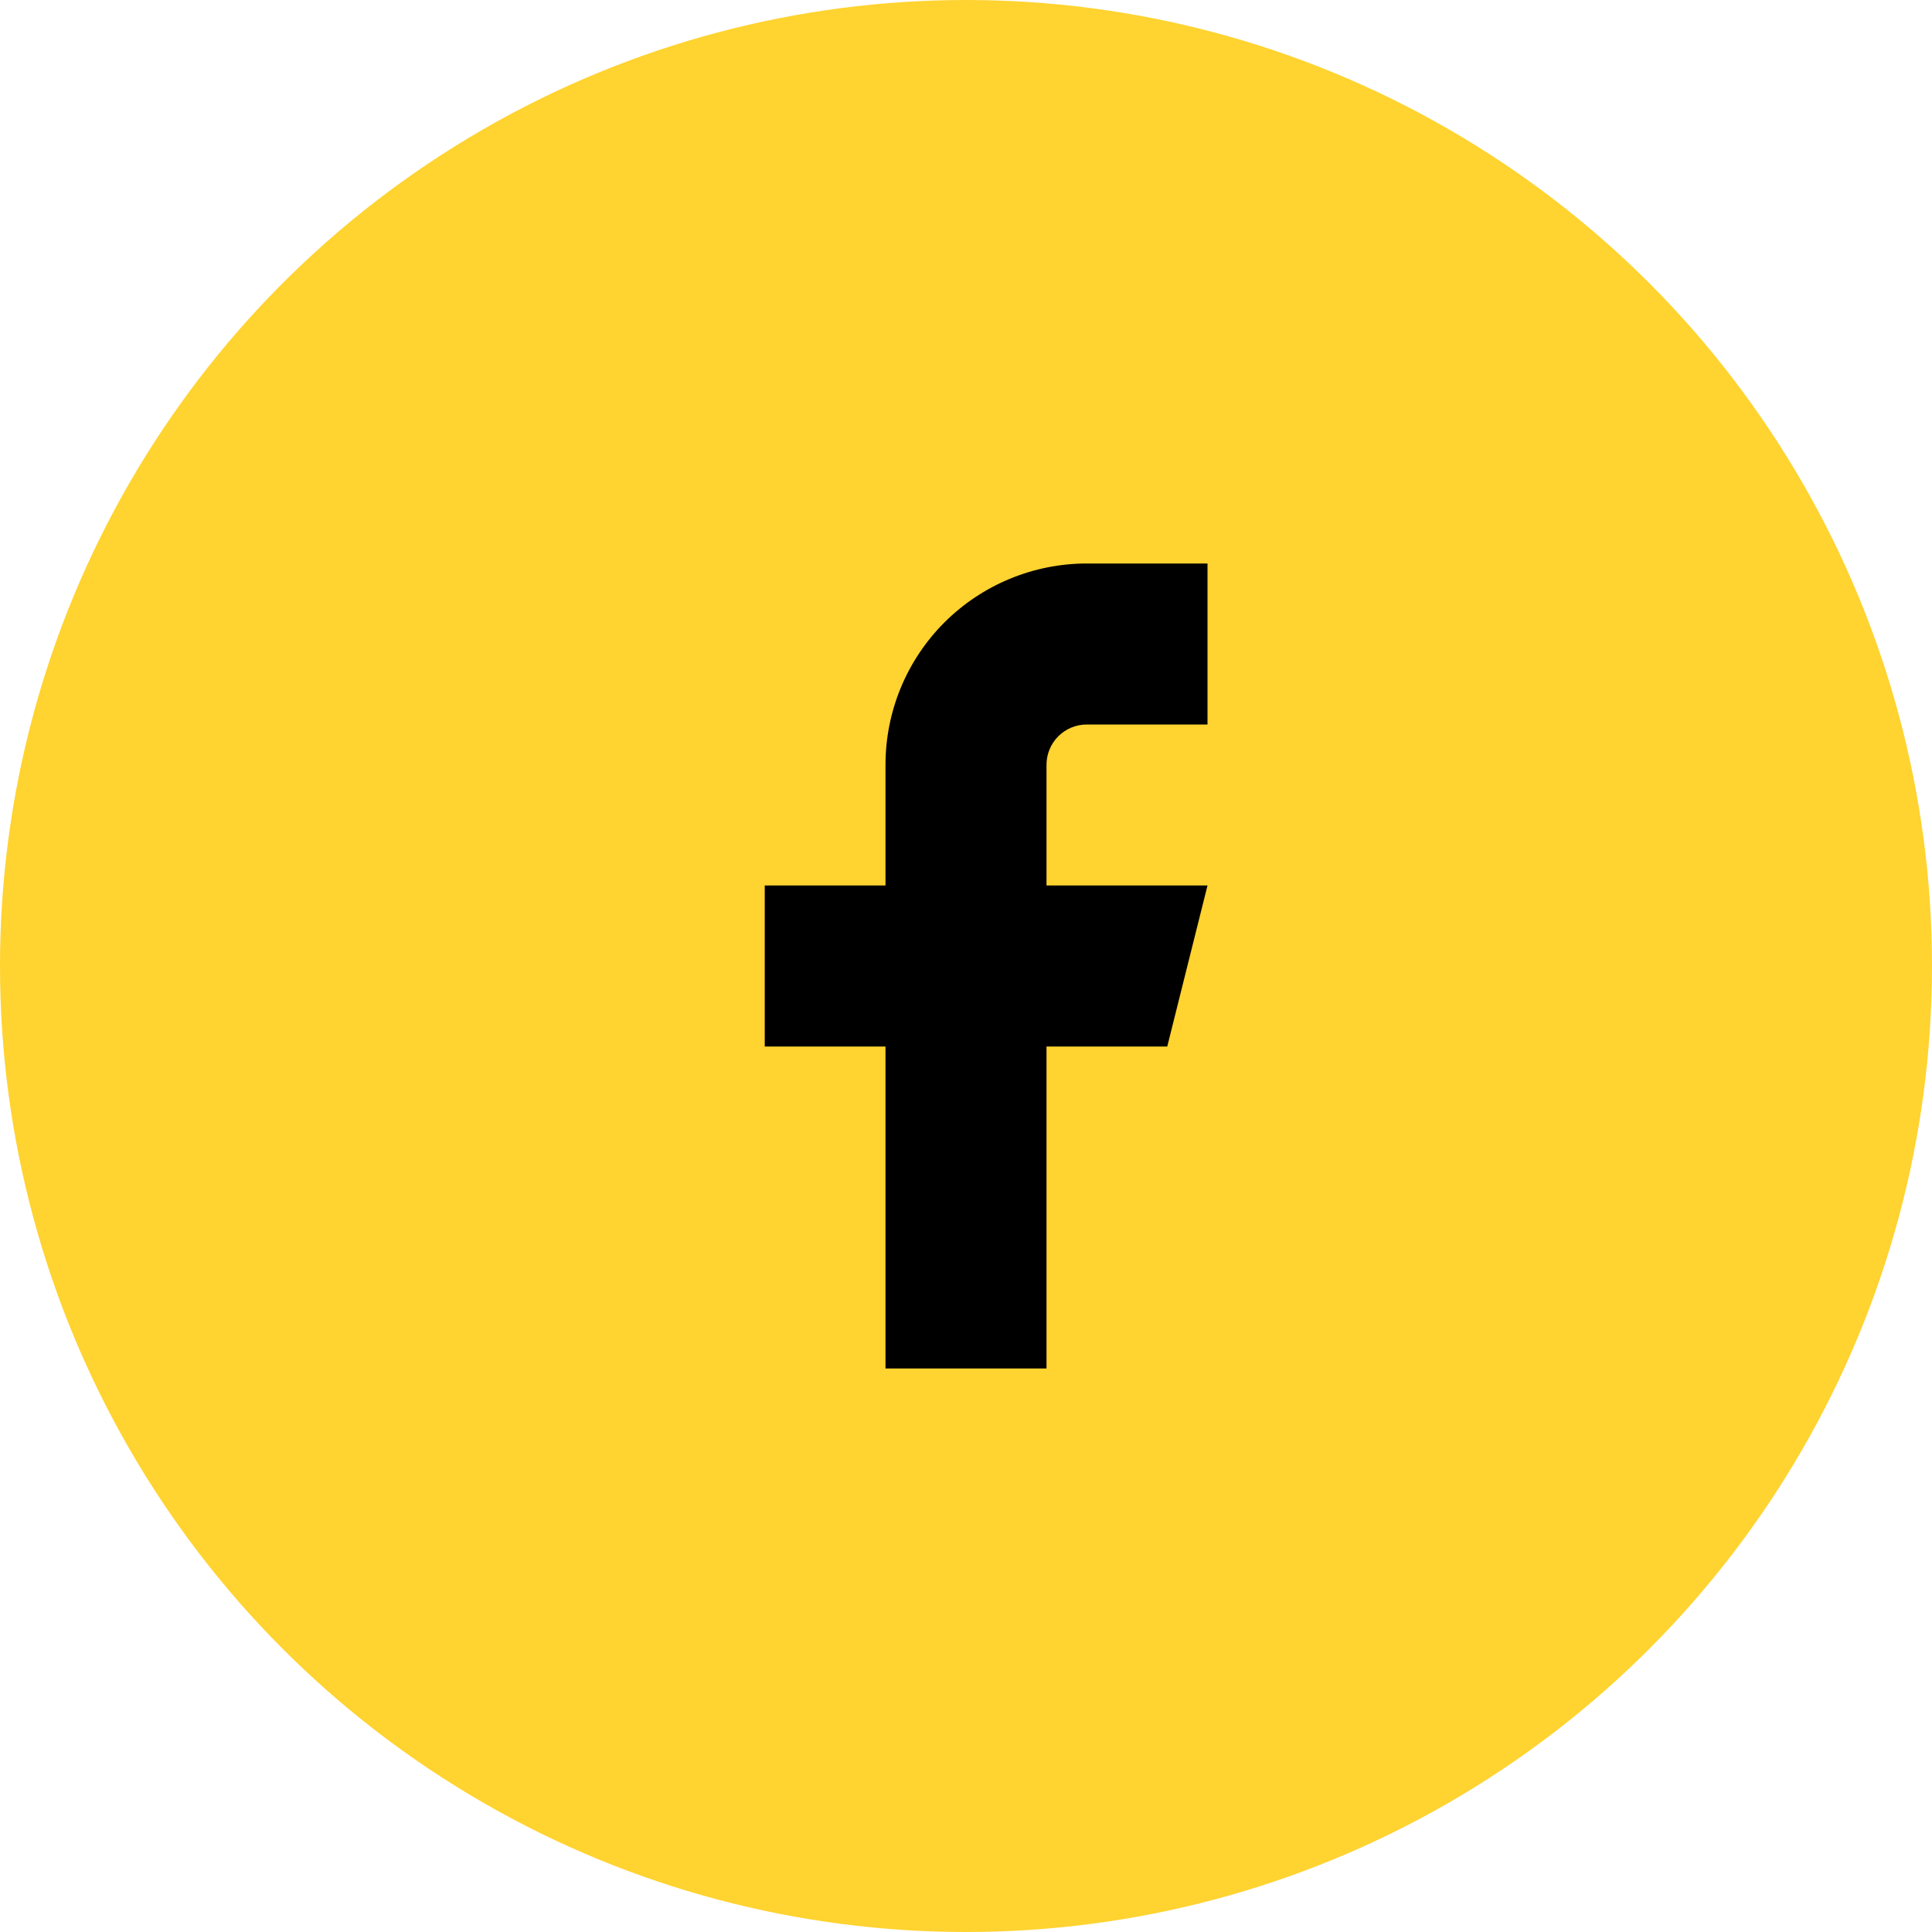 <svg width="24" height="24" viewBox="0 0 24 24" fill="none" xmlns="http://www.w3.org/2000/svg">
<circle cx="12" cy="12" r="12" fill="#FFD330"/>
<path d="M15 7H13.5C12.837 7 12.201 7.264 11.732 7.732C11.263 8.201 11 8.837 11 9.5V11H9.5V13H11V17H13V13H14.5L15 11H13V9.5C13 9.368 13.053 9.24 13.146 9.147C13.24 9.053 13.367 9 13.5 9H15V7Z" fill="black"/>
</svg>
